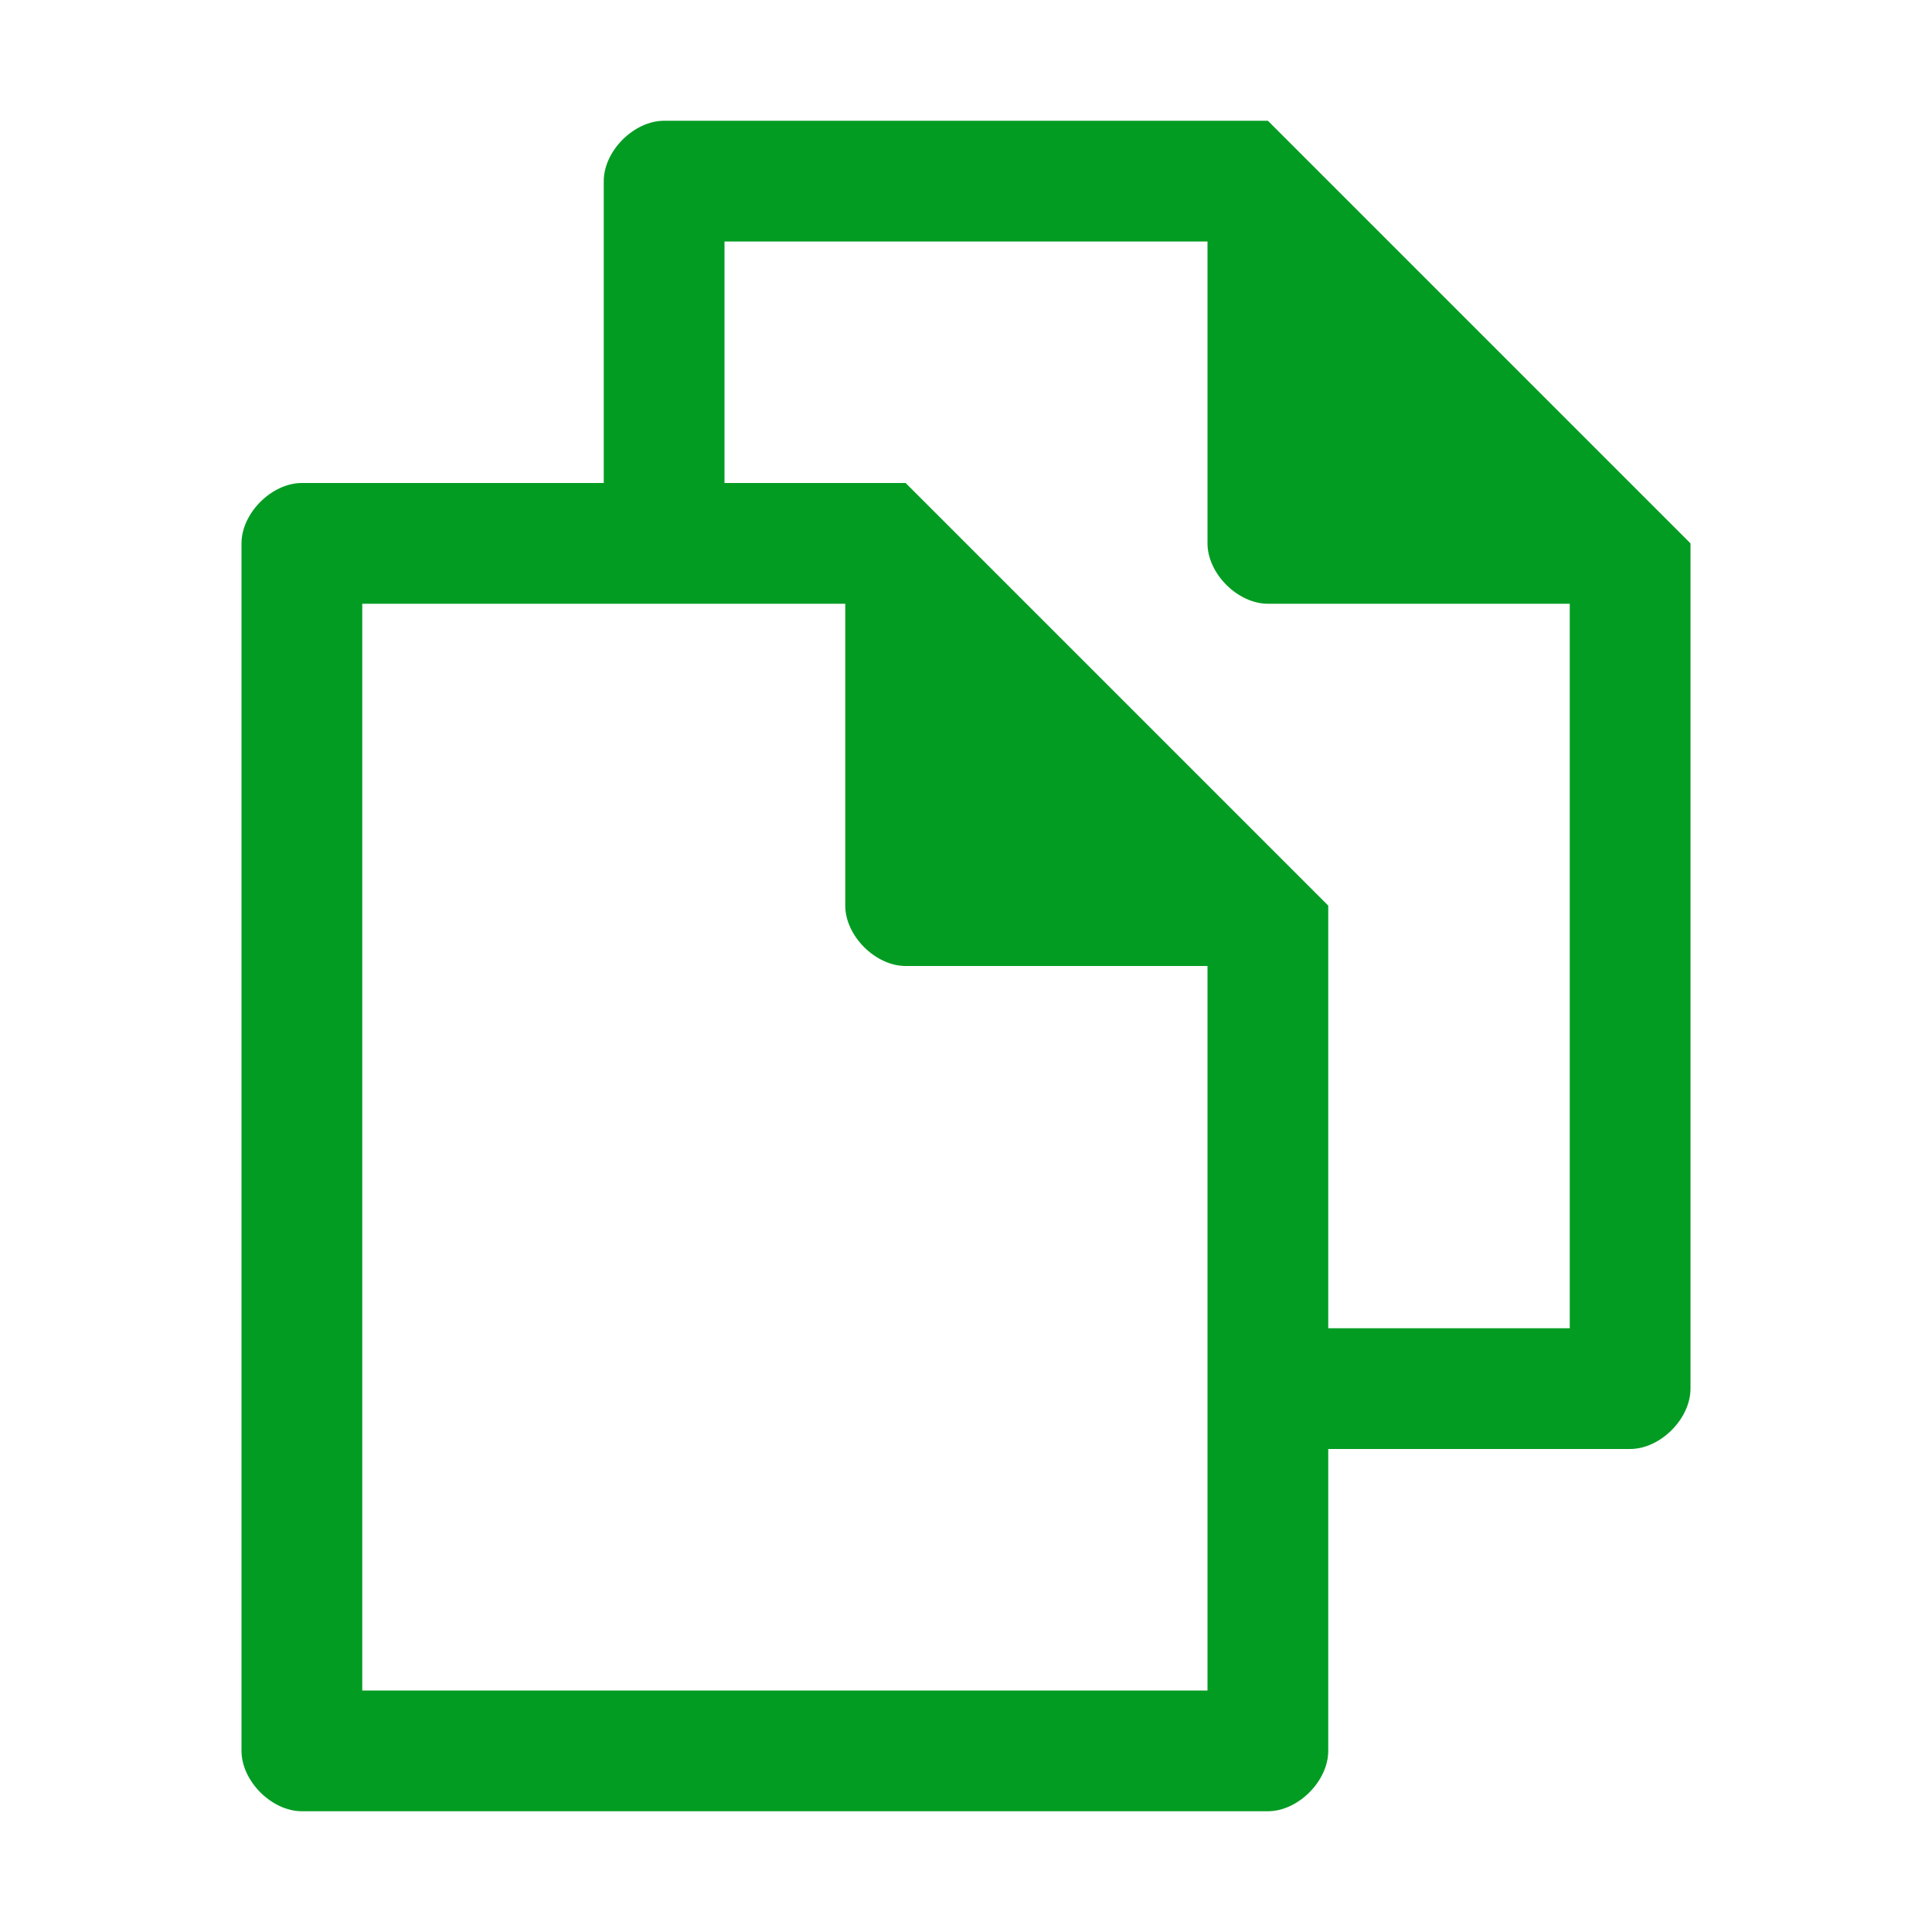 ﻿<?xml version='1.0' encoding='UTF-8'?>
<svg viewBox="-4 -2 32 32" xmlns="http://www.w3.org/2000/svg" xmlns:xlink="http://www.w3.org/1999/xlink">
  <g id="Layer_1" transform="translate(-4, -2)" style="enable-background:new 0 0 32 32">
    <g id="Copy">
      <path d="M21, 2L11, 2C10.5, 2 10, 2.5 10, 3L10, 8L5, 8C4.5, 8 4, 8.5 4, 9L4, 29C4, 29.5 4.5, 30 5, 30L21, 30C21.5, 30 22, 29.5 22, 29L22, 24L27, 24C27.5, 24 28, 23.5 28, 23L28, 9L21, 2zM20, 28L6, 28L6, 10L14, 10L14, 15C14, 15.5 14.5, 16 15, 16L20, 16L20, 28zM26, 22L22, 22L22, 15L15, 8L12, 8L12, 4L20, 4L20, 9C20, 9.5 20.5, 10 21, 10L26, 10L26, 22z" fill="#039C23" class="Green" />
    </g>
  </g>
</svg>